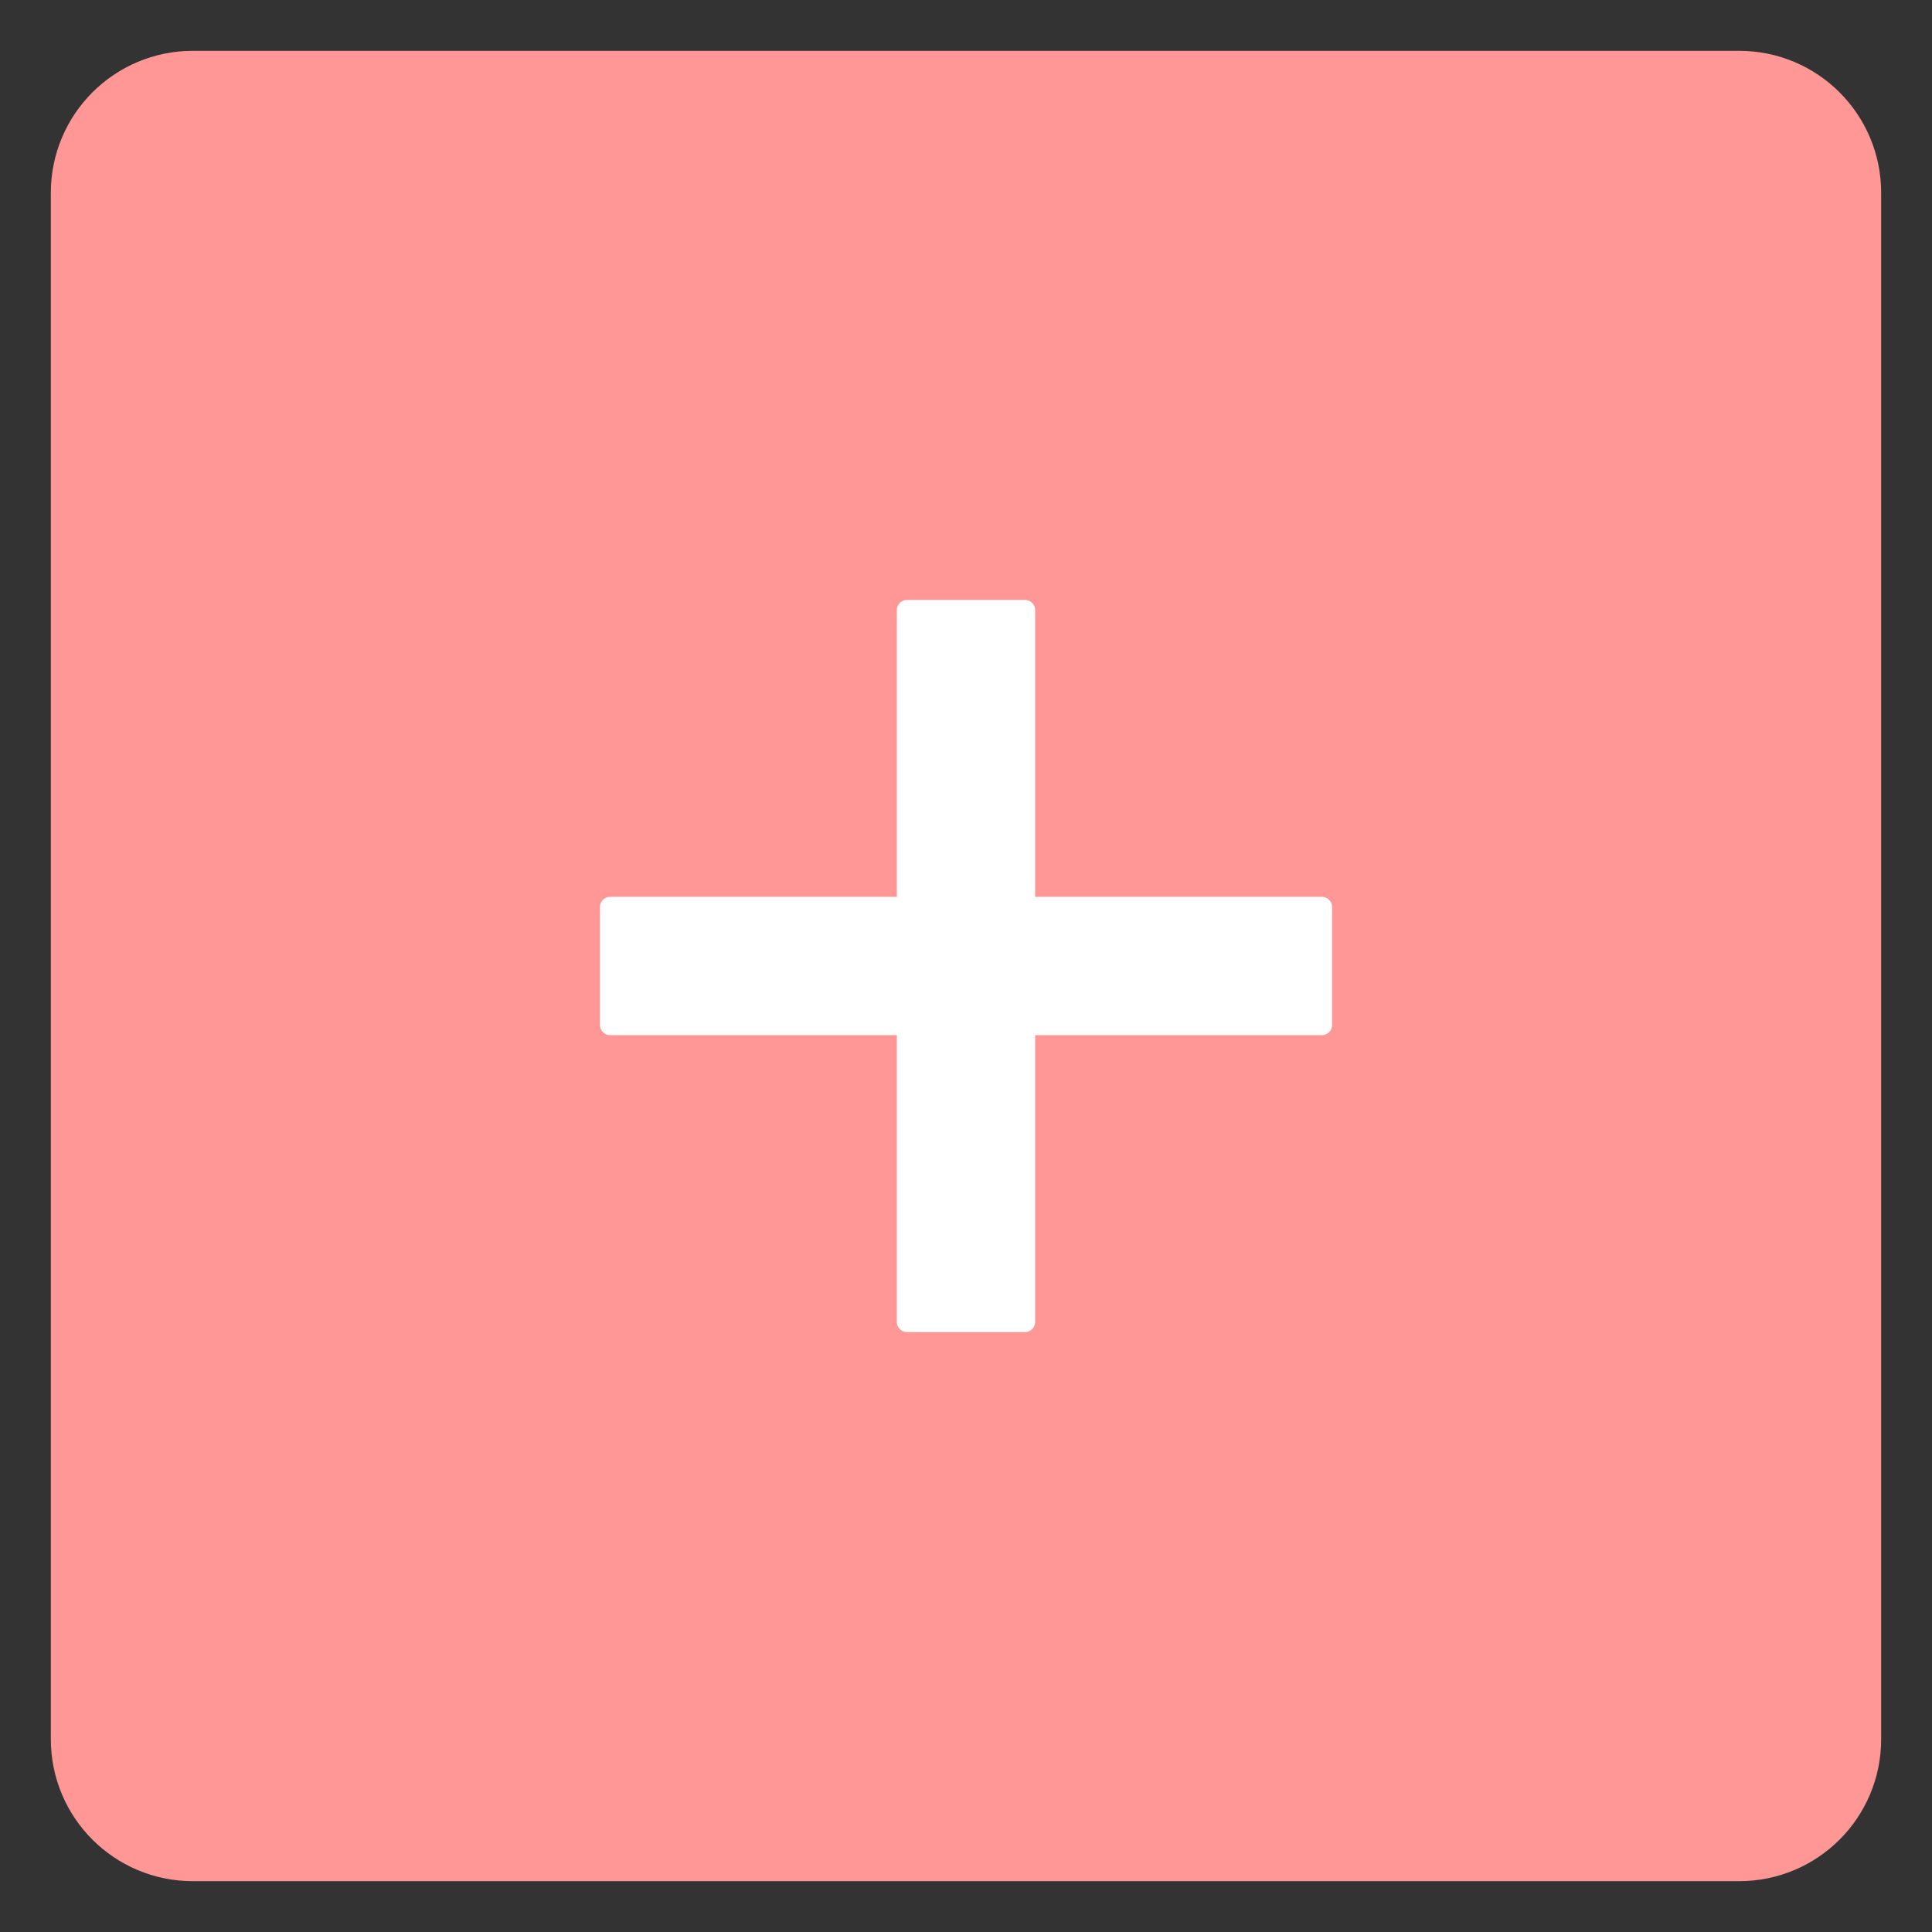 <svg width="19" height="19" viewBox="0 0 19 19" fill="none" xmlns="http://www.w3.org/2000/svg">
<rect x="0" y="0" width="19" height="19" fill="#333333" stroke="none"/>
<path d="M17.105 1H1.895C1.401 1 1 1.401 1 1.895V17.105C1 17.599 1.401 18 1.895 18H17.105C17.599 18 18 17.599 18 17.105V1.895C18 1.401 17.599 1 17.105 1Z" fill="#FF9797" stroke="#FF9797"/>
<path d="M8.92 10.08V13H10.08V10.08H13V8.92H10.08V6H8.92V8.92H6V10.08H8.92Z" fill="white" stroke="white" stroke-width="0.2" stroke-linejoin="round"/>
</svg>
